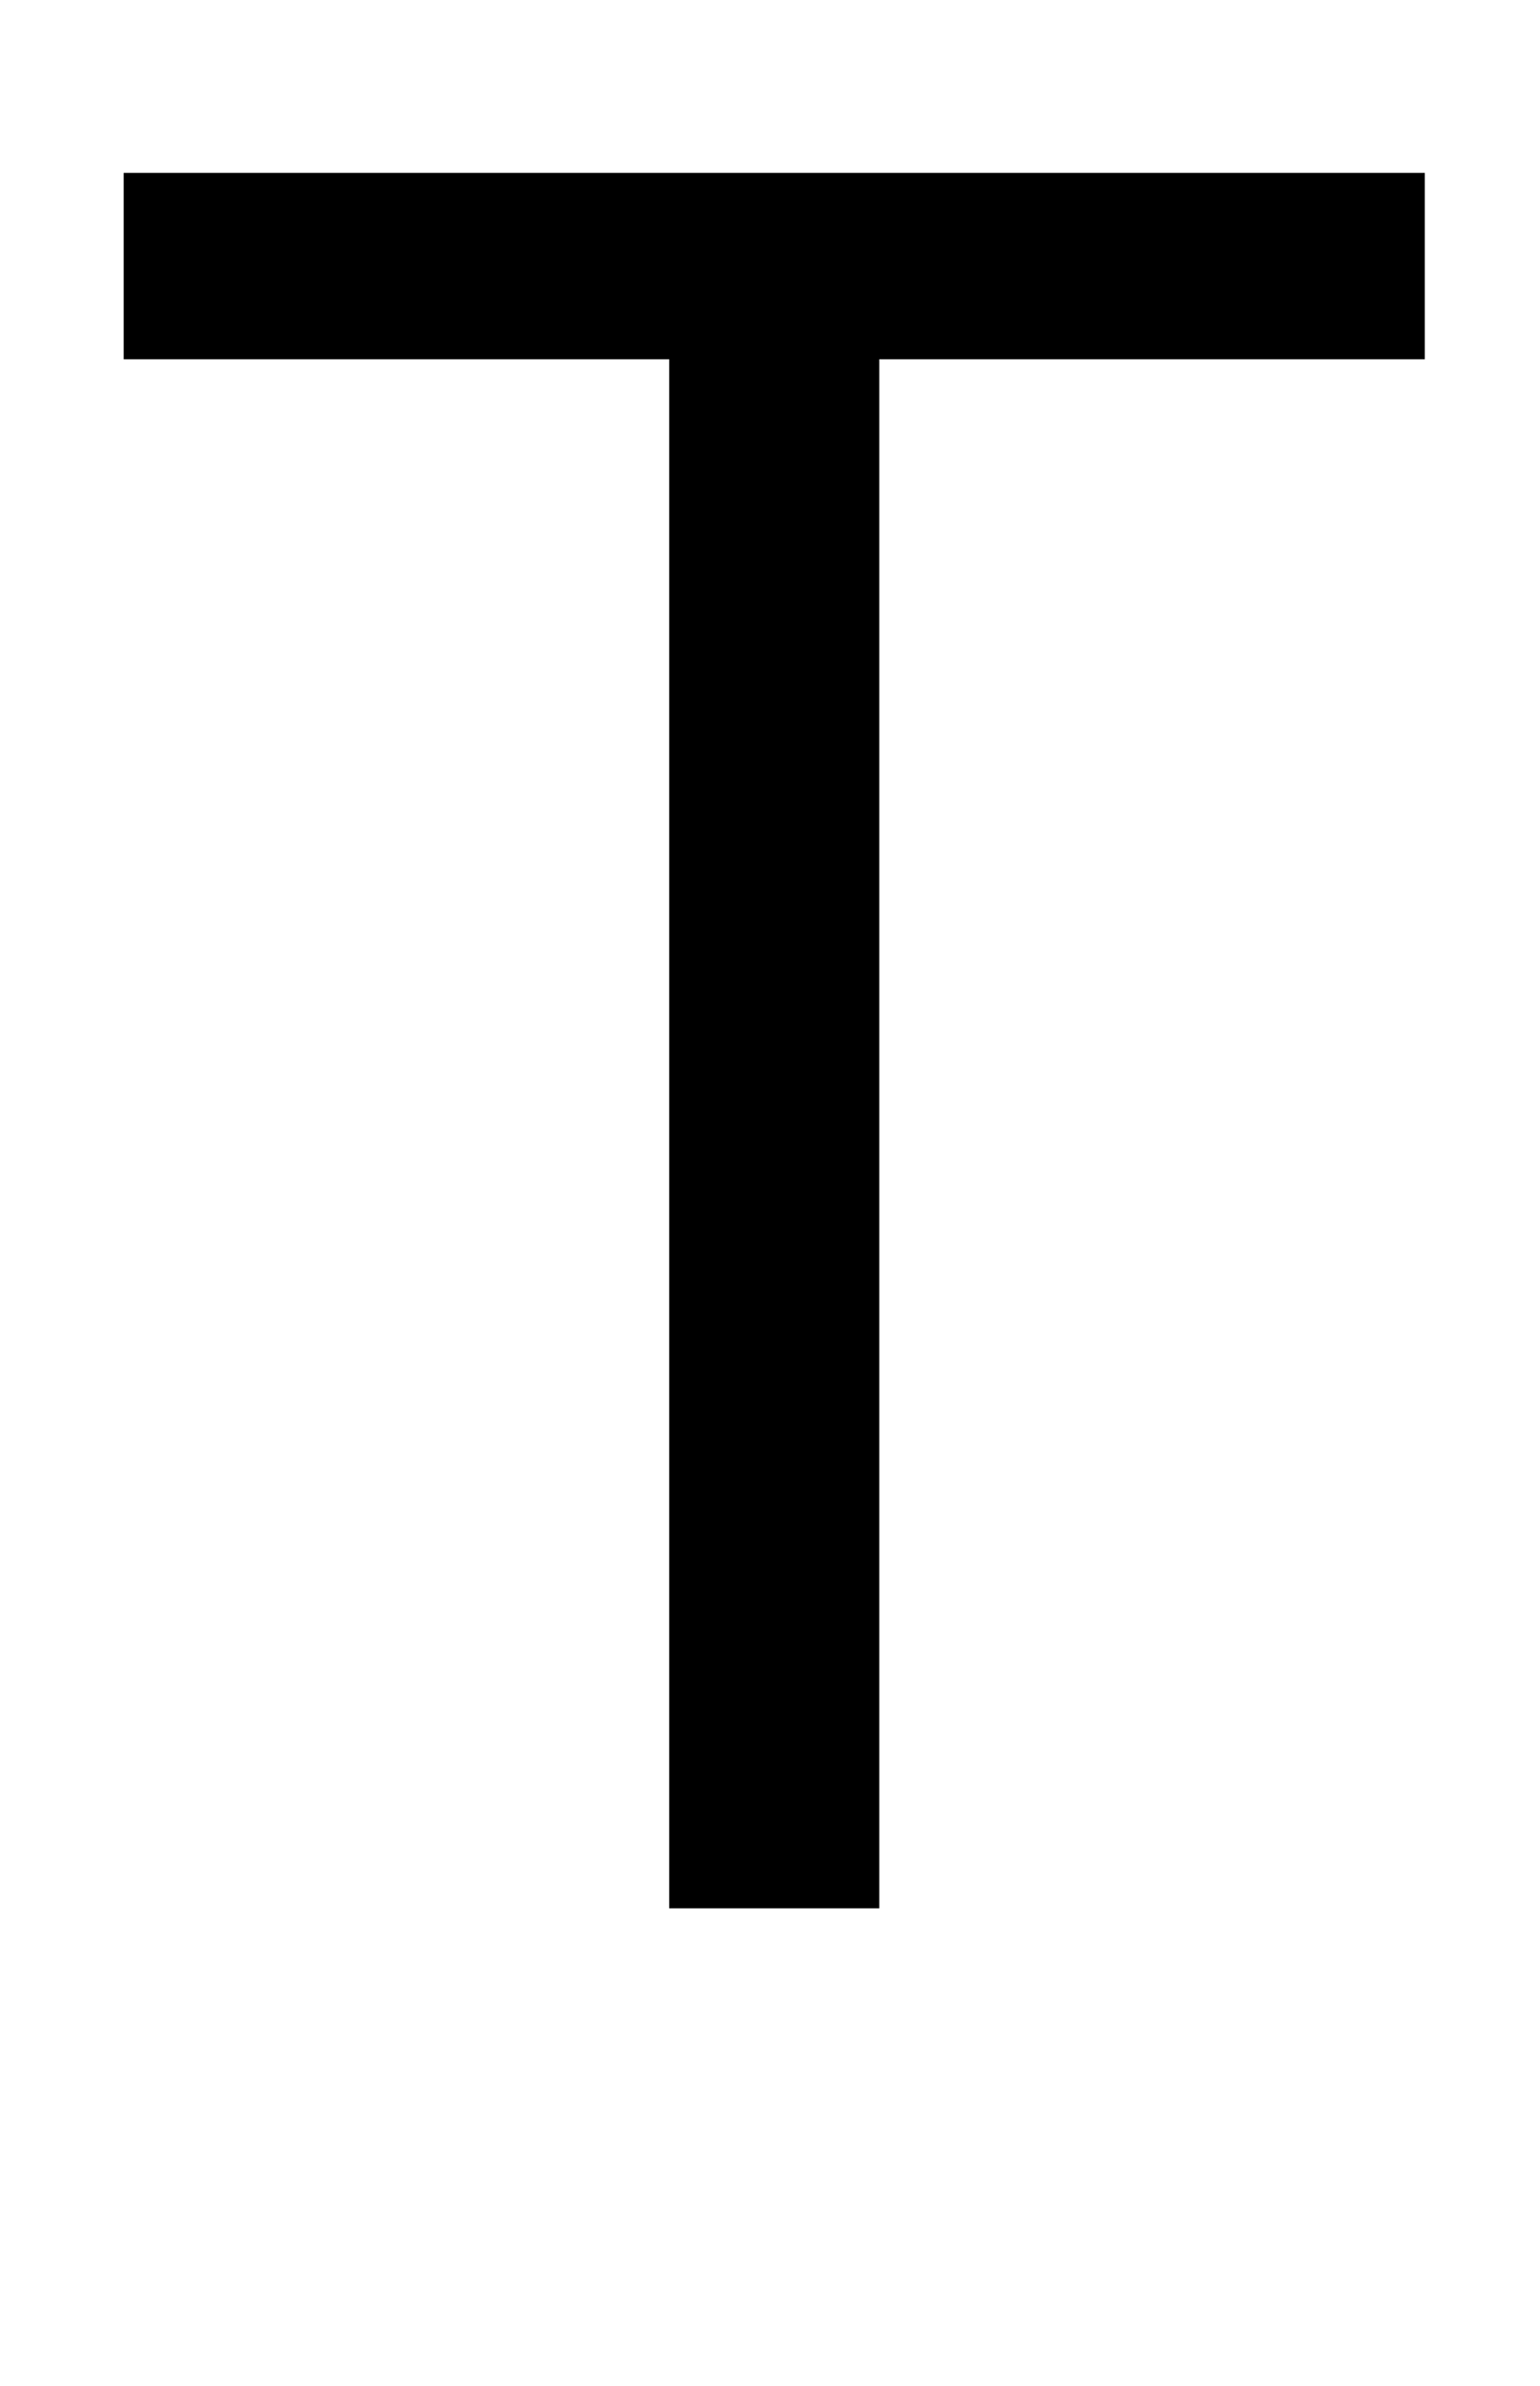 <?xml version="1.0" standalone="no"?>
<!DOCTYPE svg PUBLIC "-//W3C//DTD SVG 1.1//EN" "http://www.w3.org/Graphics/SVG/1.1/DTD/svg11.dtd" >
<svg xmlns="http://www.w3.org/2000/svg" xmlns:xlink="http://www.w3.org/1999/xlink" version="1.1" viewBox="-10 0 1818 2816">
  <g transform="matrix(1 0 0 -1 0 2252)">
   <path fill="currentColor"
d="M136 1828v220h1536v-220h-644v-1828h-248v1828h-644z" />
  </g>

</svg>
